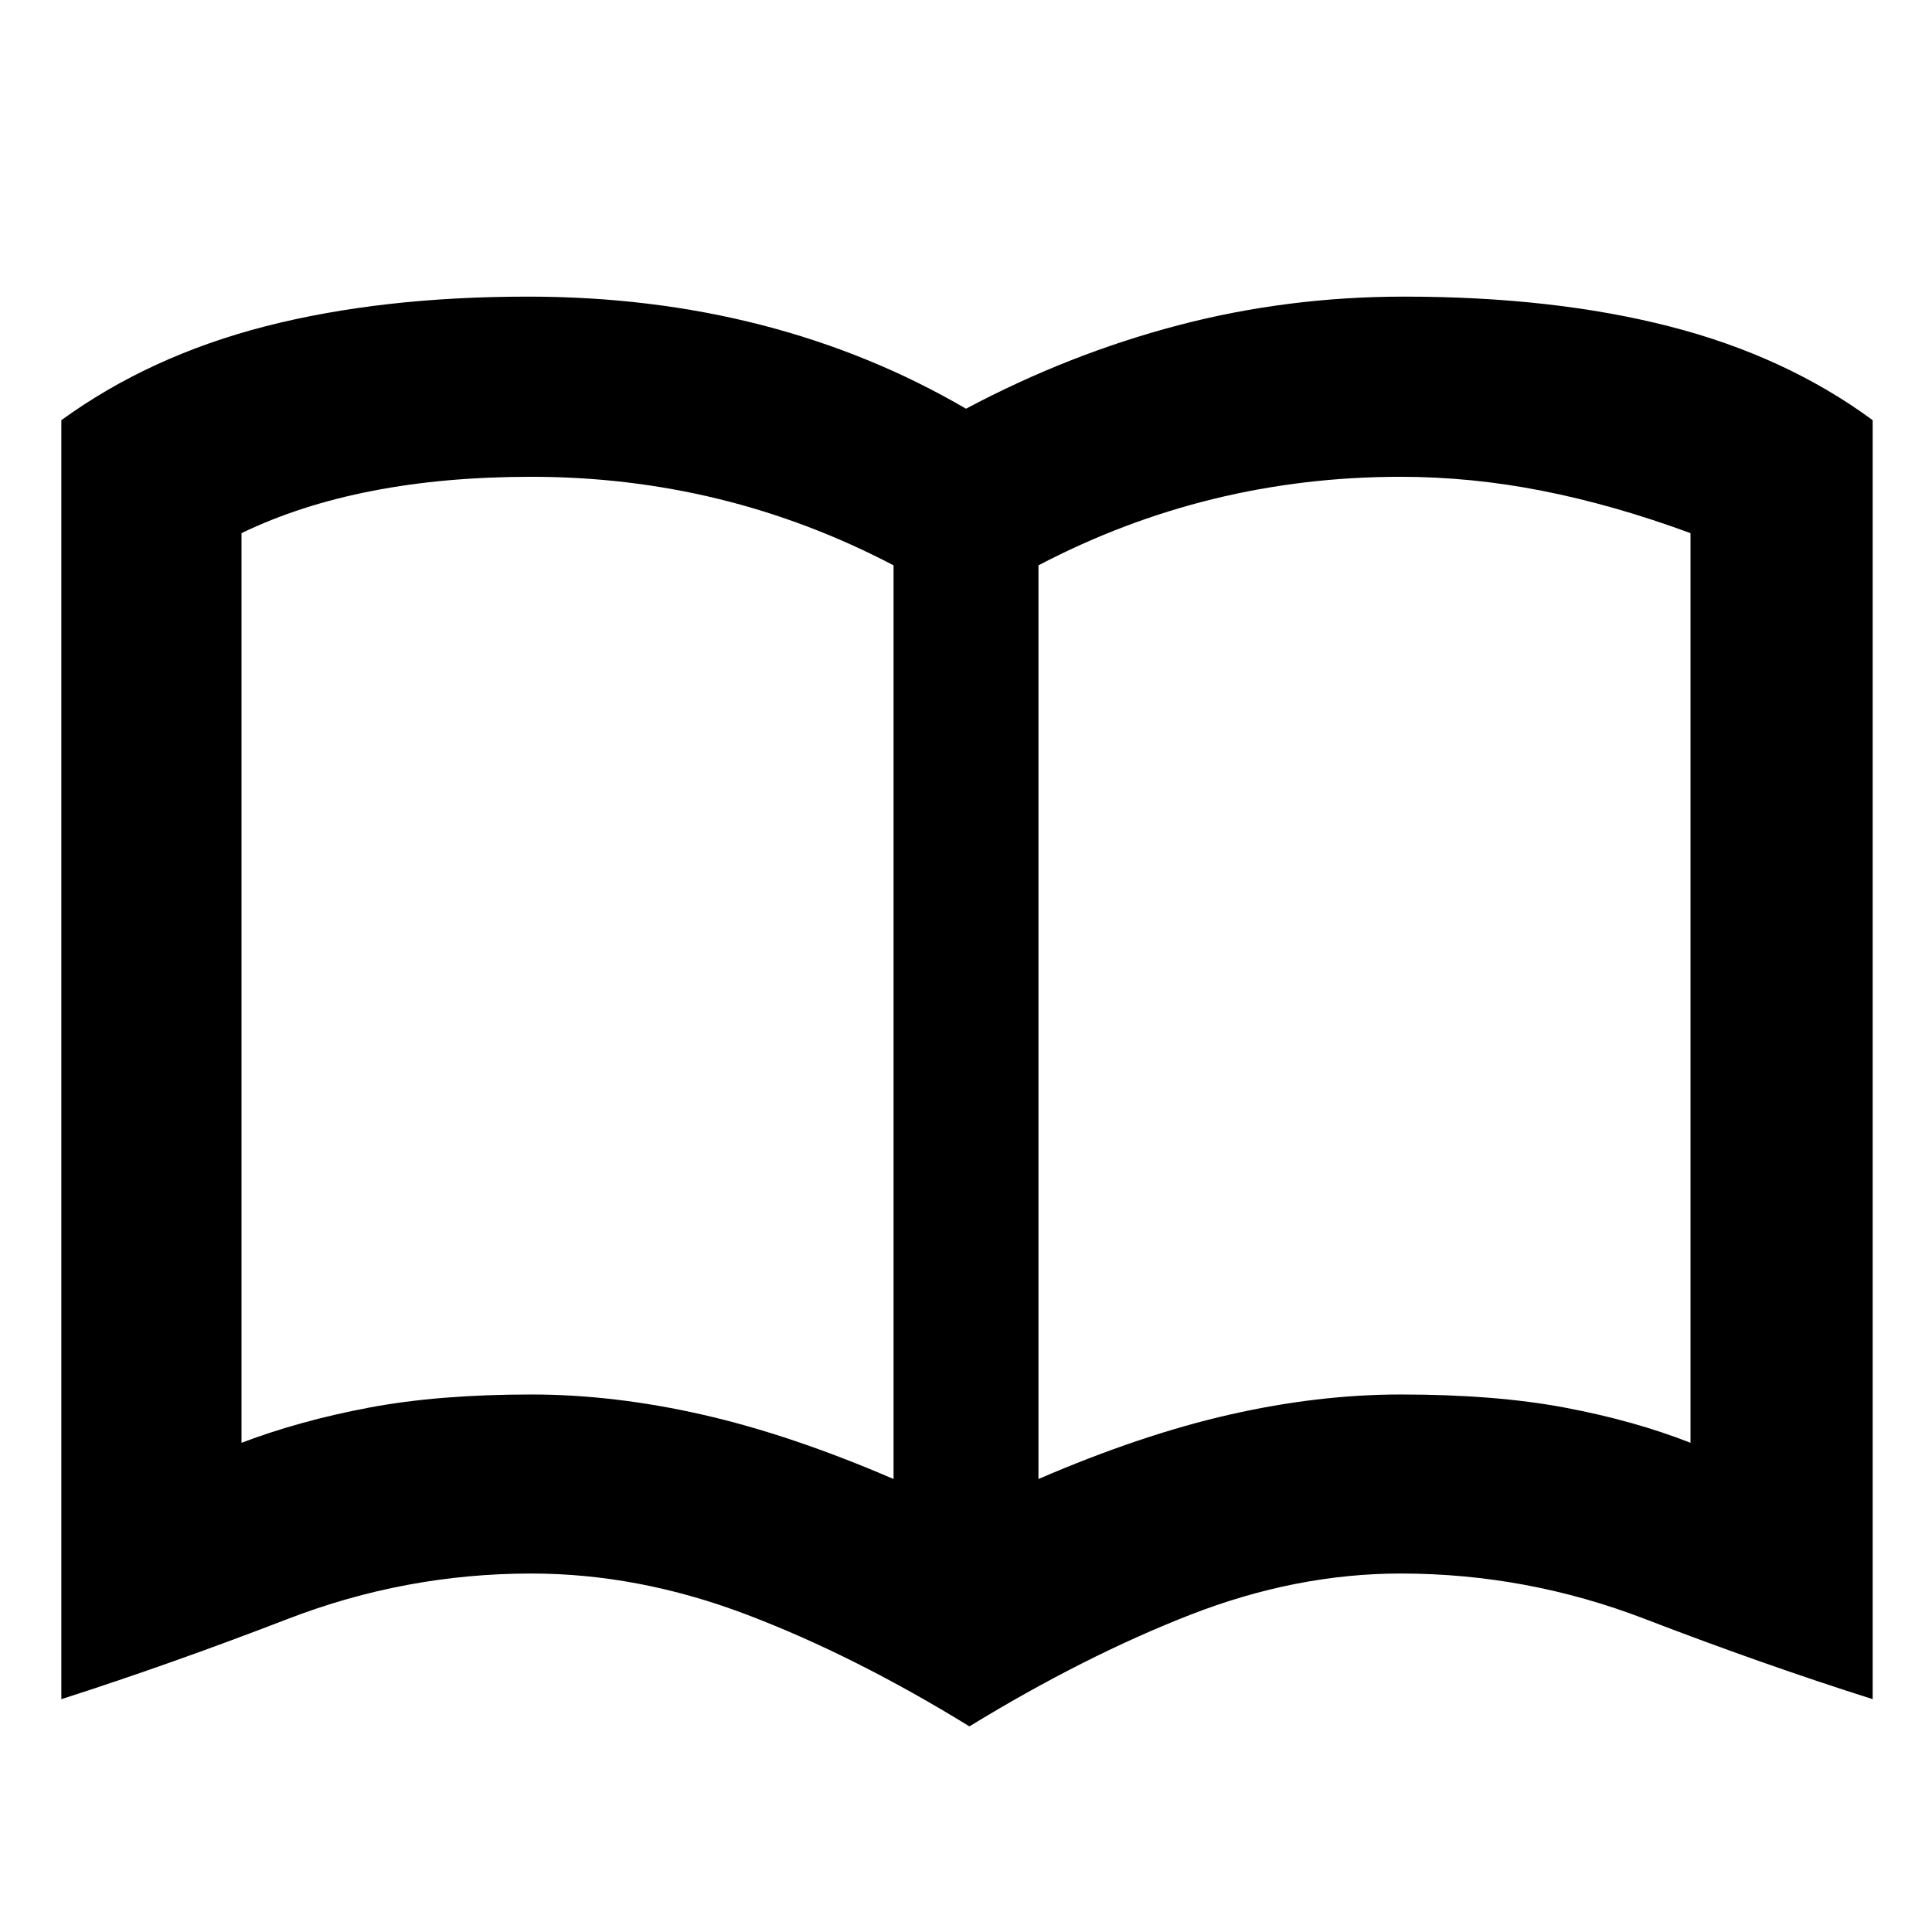 <svg xmlns="http://www.w3.org/2000/svg" height="20" viewBox="0 -960 960 960" width="20"><path d="M264-267.086q41 0 85 10t95 32v-454q-42-22-87-33t-93-11q-43 0-79 7t-65 21v452q29-11 63.5-17.5t80.5-6.5Zm252 42q51-22 95-32t85-10q47 0 81.5 6.5t62.5 17.5v-452q-38-14-73.5-21t-70.5-7q-48 0-93 11t-87 33v454Zm-34.304 122.914q-57.566-35.435-111.066-55.695-53.5-20.261-106.63-20.261-62.495 0-121.009 22.565-58.514 22.566-112.514 39.87v-635.524q43.827-31.826 101.283-46.609 57.457-14.783 130.544-14.783 61.131 0 115.696 14t102 41.696q51-27.13 105.283-41.413 54.282-14.283 112.413-14.283 74.087 0 131.826 14.783 57.74 14.783 101.001 46.609v635.524q-54.566-17.304-113.218-39.87Q758.652-178.128 696-178.128q-52 0-104.652 20.543-52.652 20.544-109.652 55.413ZM283-476.086Z"/></svg>
